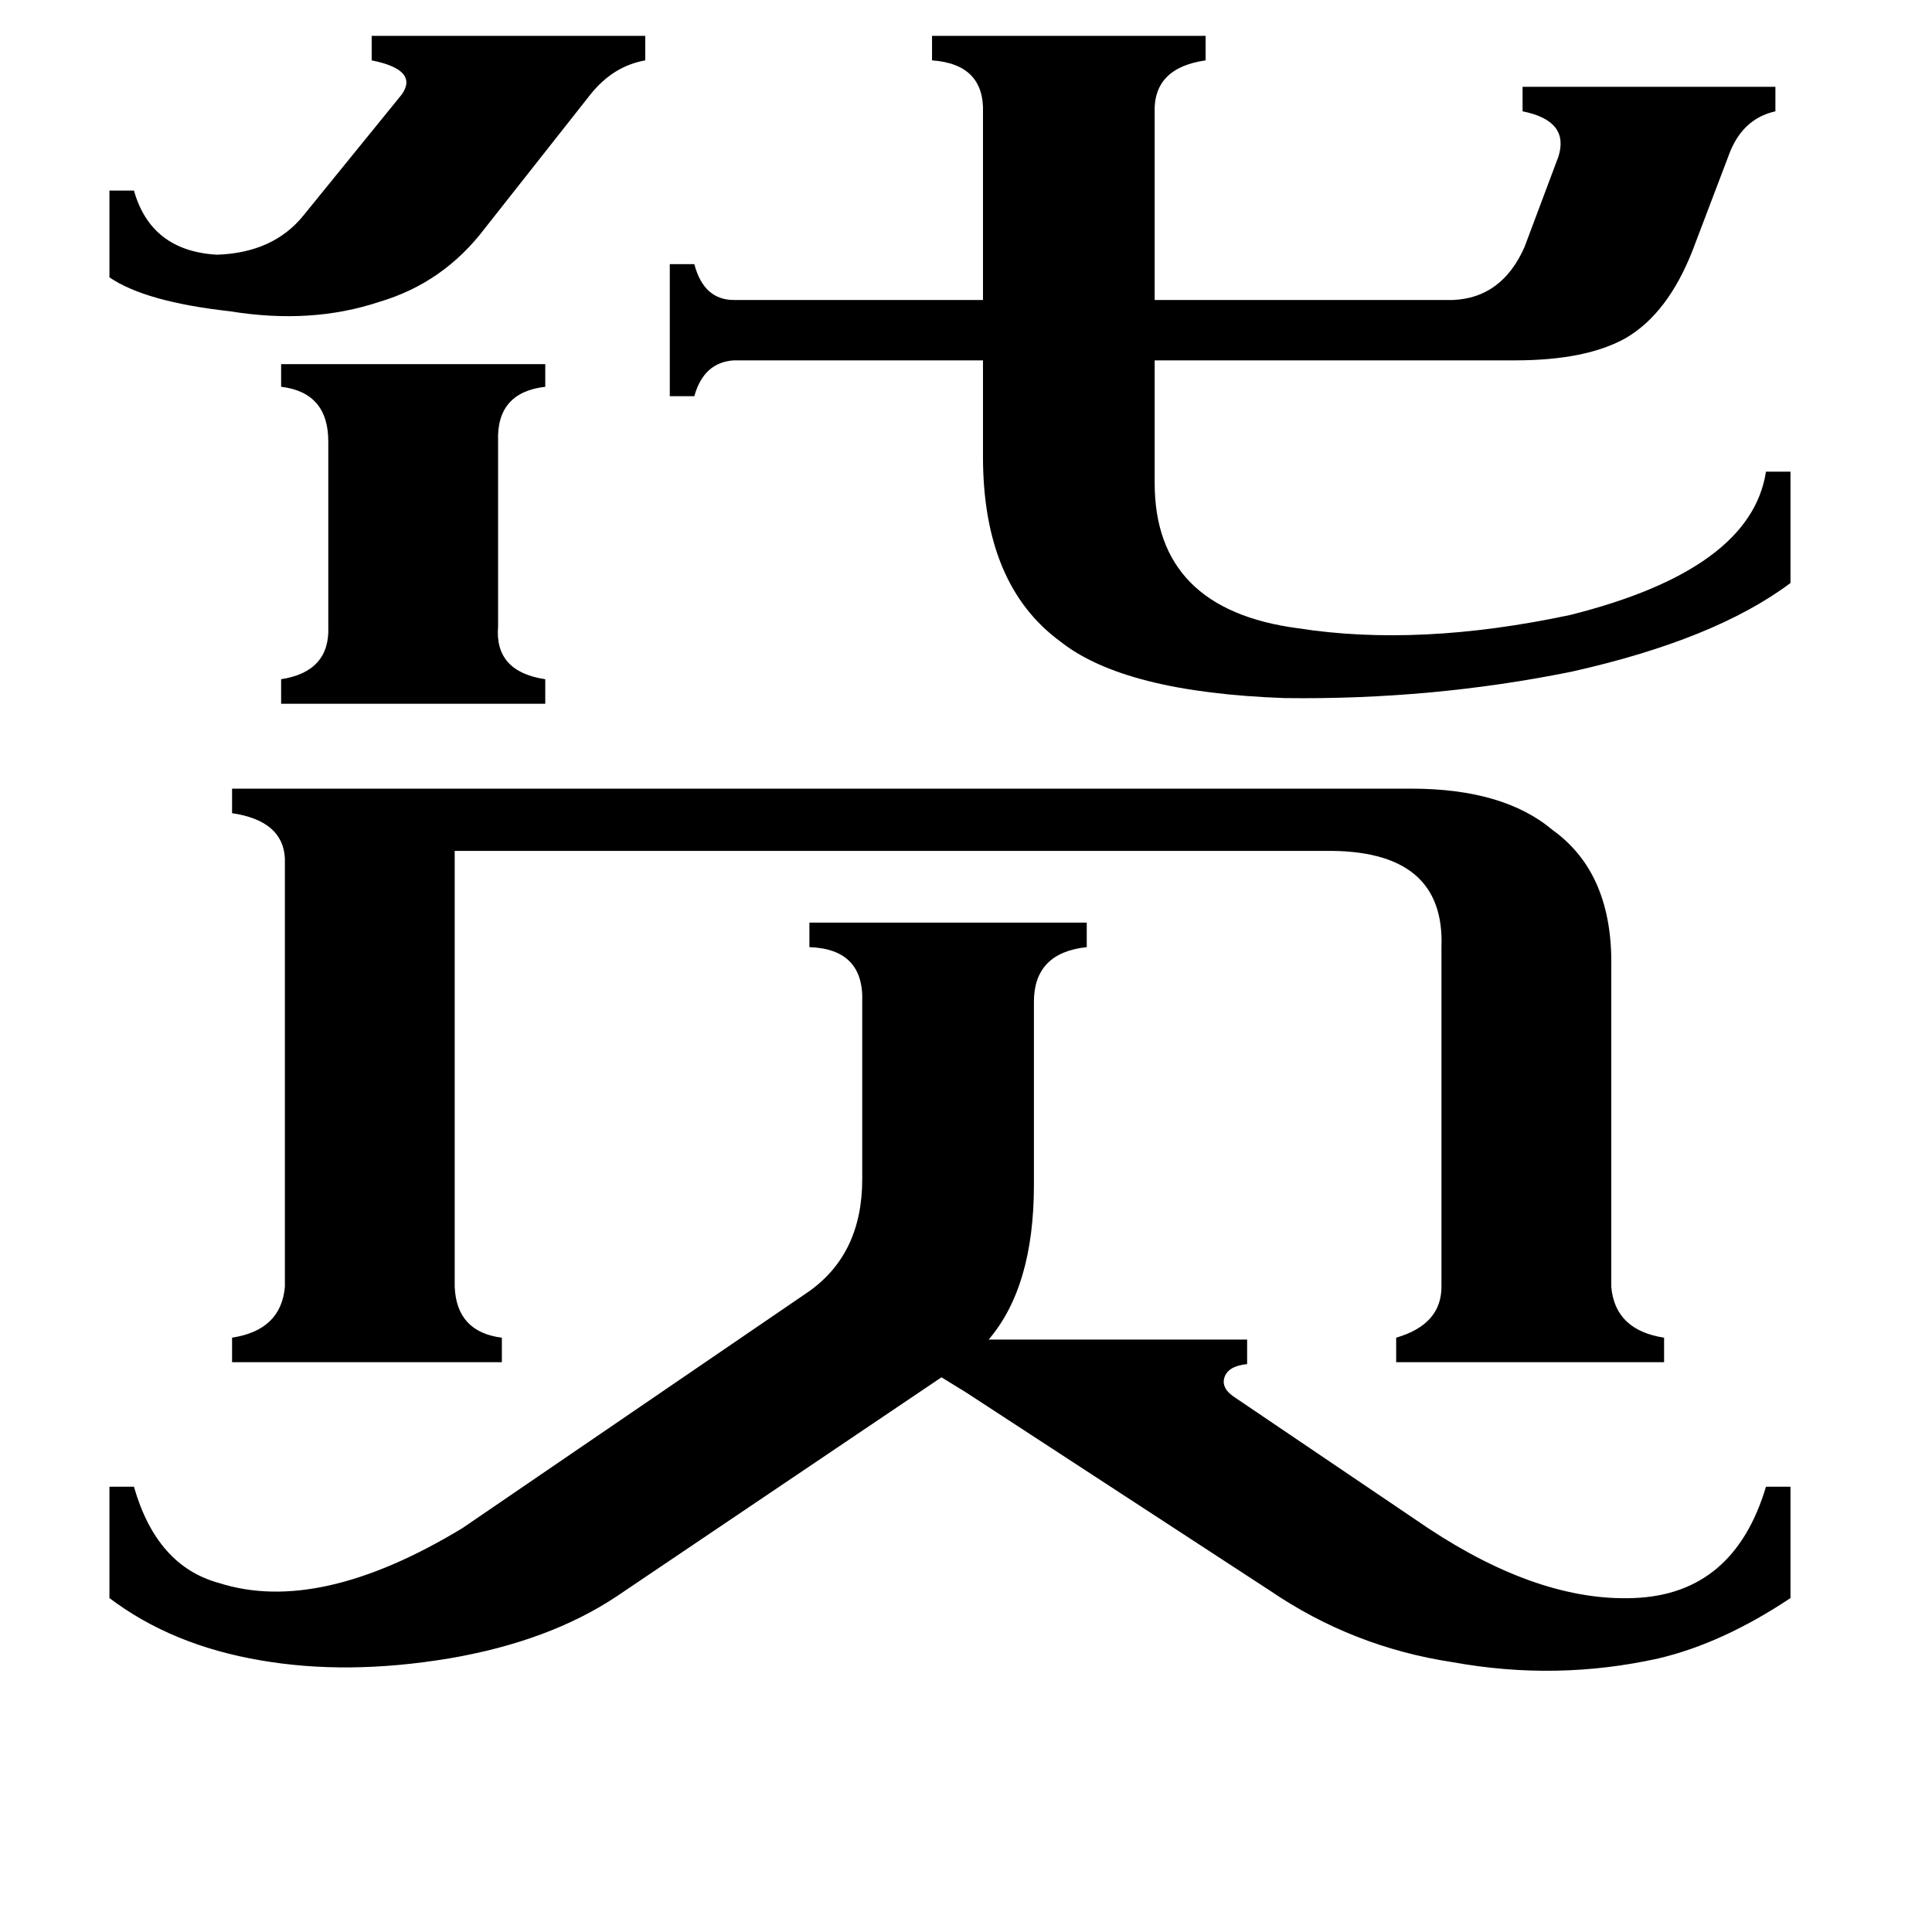 <svg xmlns="http://www.w3.org/2000/svg" viewBox="0 -800 1024 1024">
	<path fill="#000000" d="M58 -699H71Q80 -667 115 -665Q145 -666 161 -686L213 -750Q222 -763 197 -768V-781H342V-768Q325 -765 313 -750L257 -679Q235 -650 201 -640Q165 -628 122 -635Q77 -640 58 -653ZM149 -607H289V-595Q263 -592 264 -566V-468Q262 -444 289 -440V-427H149V-440Q175 -444 174 -468V-566Q174 -592 149 -595ZM389 -609Q373 -608 368 -590H355V-660H368Q373 -641 389 -641H521V-740Q522 -766 494 -768V-781H639V-768Q611 -764 612 -740V-641H770Q796 -642 808 -669L826 -717Q832 -736 807 -741V-754H941V-741Q923 -737 916 -717L897 -667Q884 -634 862 -621Q841 -609 803 -609H612V-544Q612 -477 688 -467Q752 -457 832 -474Q928 -498 936 -550H949V-491Q909 -461 833 -444Q759 -429 681 -430Q596 -433 562 -460Q521 -490 521 -558V-609ZM748 -382Q797 -382 823 -360Q855 -337 854 -287V-118Q856 -95 882 -91V-78H740V-91Q764 -98 764 -118V-298Q766 -350 702 -349H241V-118Q242 -94 266 -91V-78H123V-91Q149 -95 151 -118V-345Q150 -365 123 -369V-382ZM327 46Q291 70 238 79Q184 88 138 80Q91 72 58 47V-12H71Q83 30 116 39Q169 56 245 10L428 -115Q457 -135 457 -175V-269Q458 -297 429 -298V-311H576V-298Q548 -295 548 -269V-172Q548 -118 524 -90H661V-77Q651 -76 649 -70Q647 -64 655 -59L757 10Q816 49 866 47Q919 45 936 -12H949V47Q913 71 879 79Q825 91 770 81Q717 73 673 43L512 -62L499 -70Z"/>
</svg>